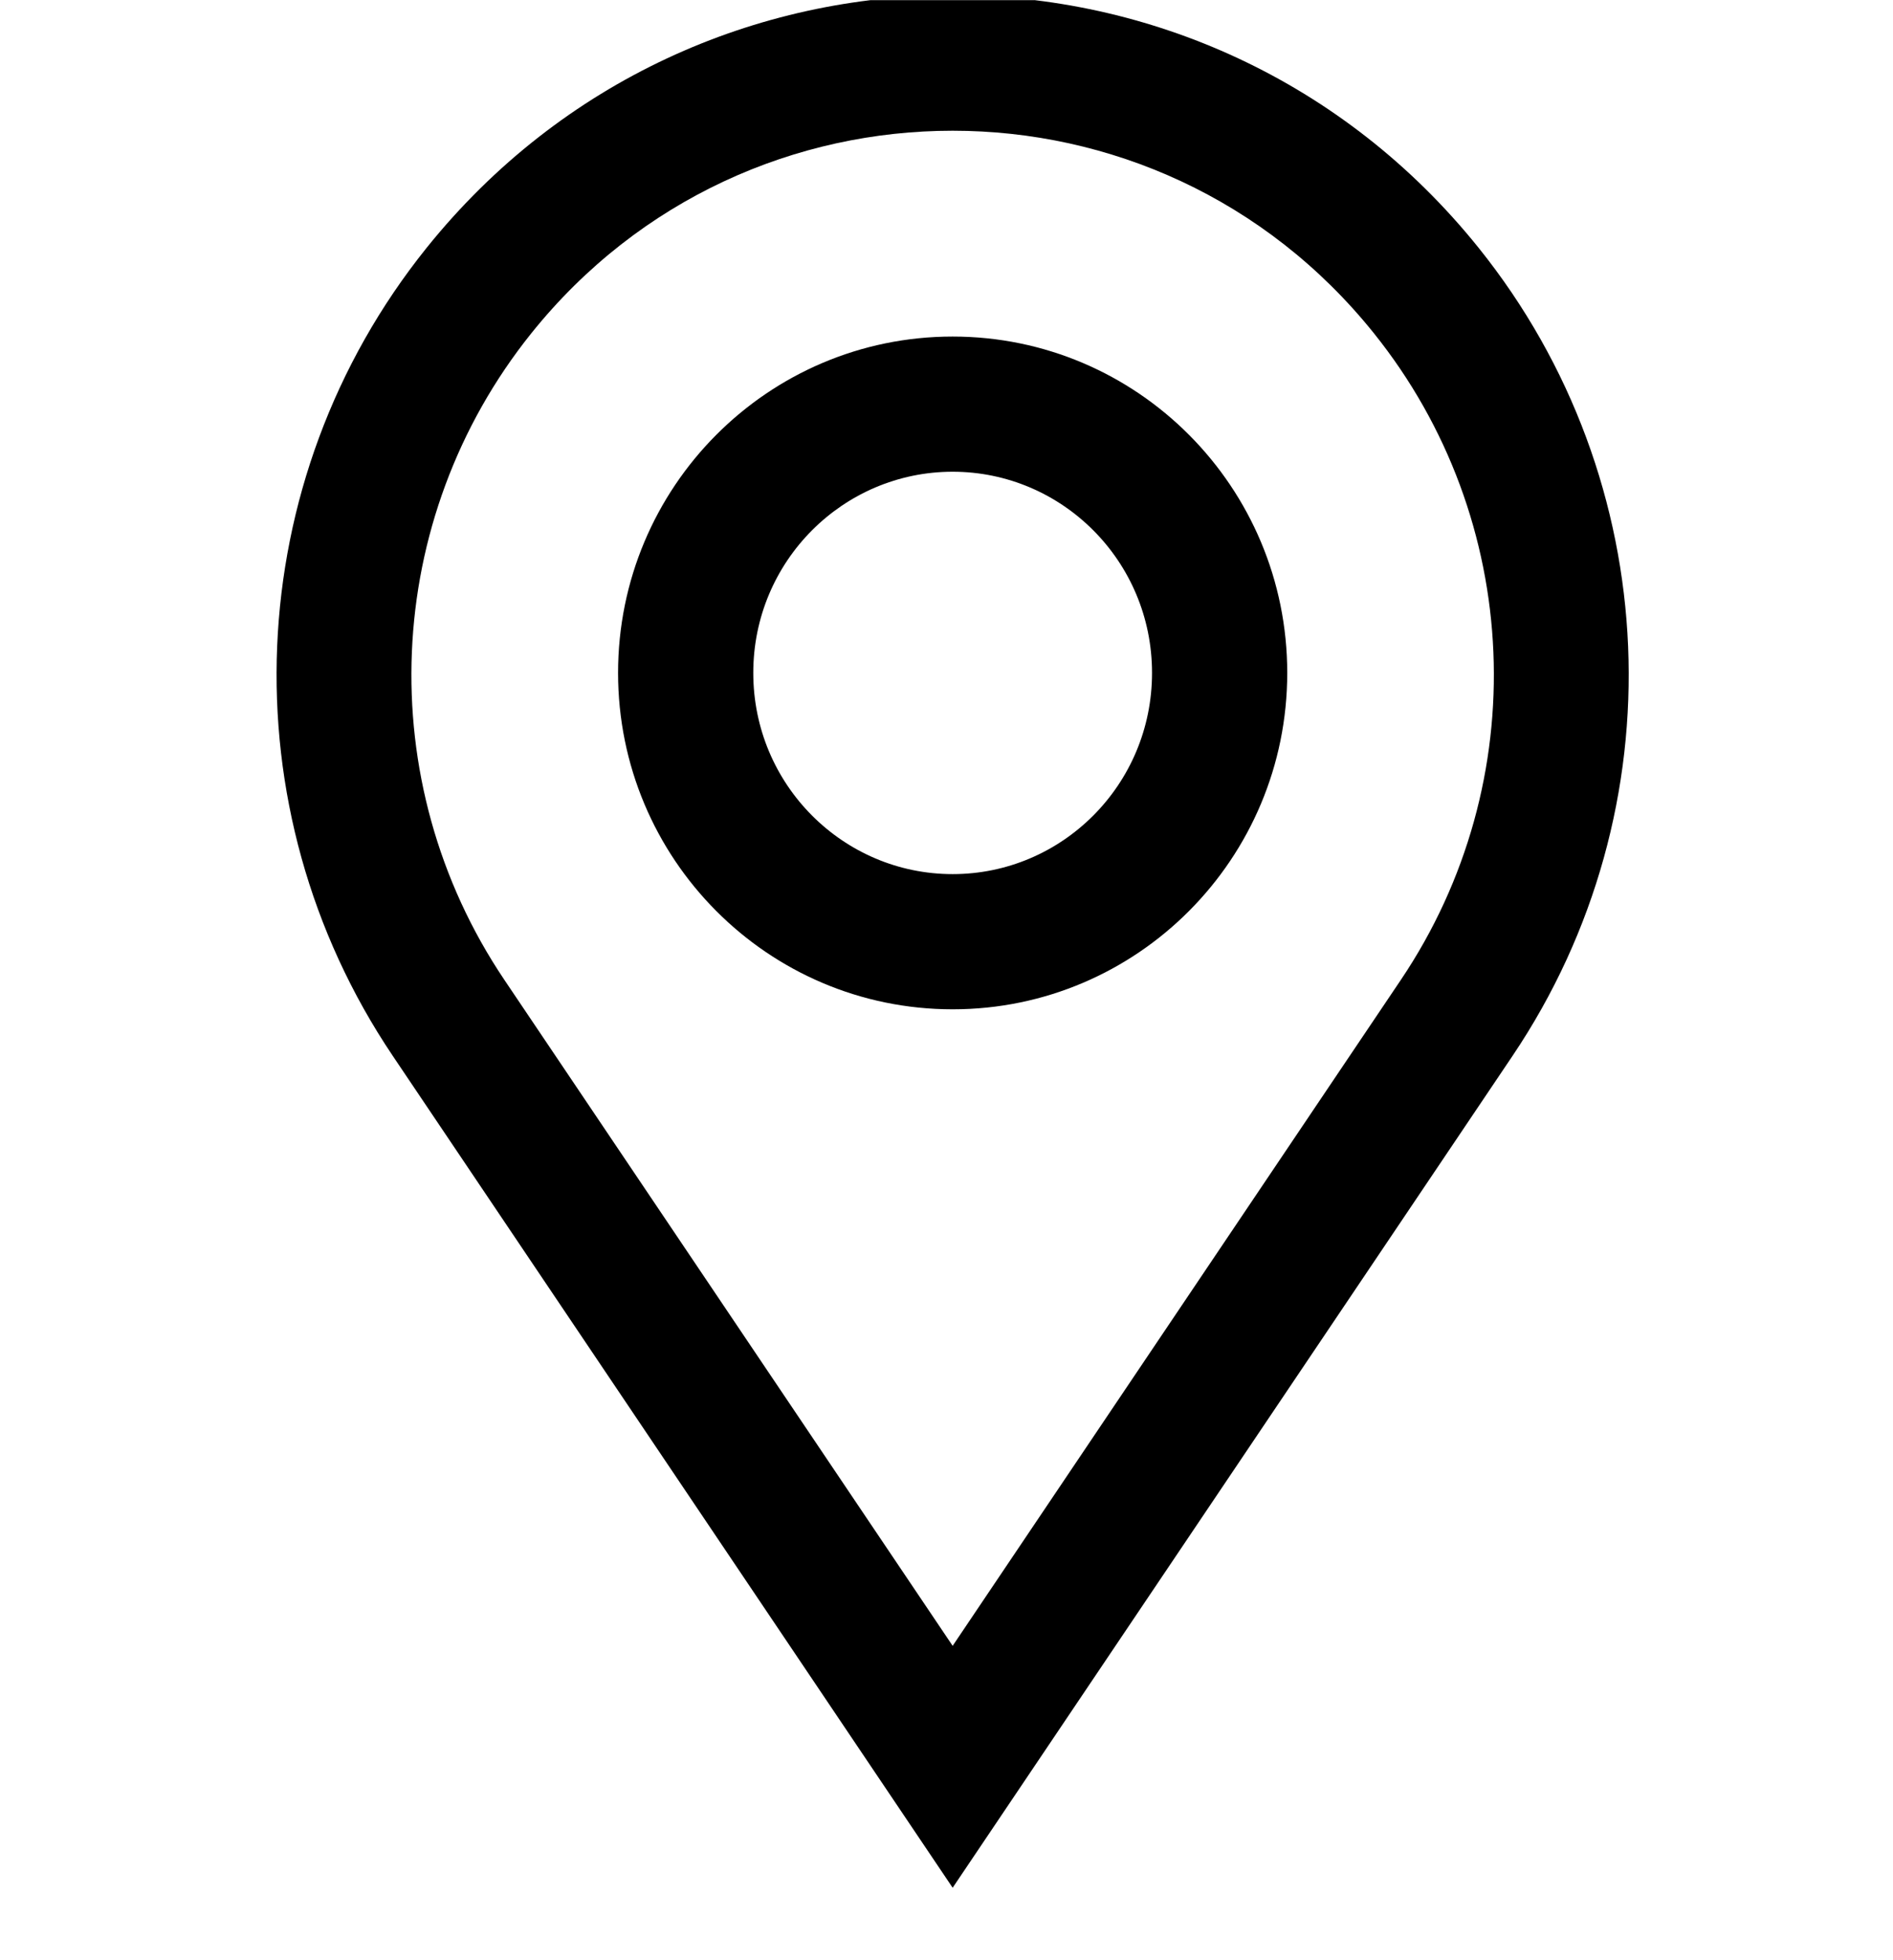 <svg width="28" height="29" viewBox="0 0 28 29" fill="none" xmlns="http://www.w3.org/2000/svg">
<g clip-path="url(#clip0)">
<path fill-rule="evenodd" clip-rule="evenodd" d="M20.721 14.496L14.091 24.349L7.46 14.496C5.488 11.565 5.651 7.682 7.861 4.928C11.066 0.936 17.116 0.936 20.32 4.928C22.531 7.682 22.693 11.565 20.721 14.496ZM22.373 15.62L15.295 26.139L14.091 27.928L12.887 26.139L5.809 15.62C3.345 11.958 3.548 7.108 6.309 3.668C10.312 -1.318 17.87 -1.318 21.872 3.668C24.633 7.108 24.837 11.958 22.373 15.62ZM17.04 9.955C17.04 11.61 15.709 12.932 14.091 12.932C12.473 12.932 11.142 11.61 11.142 9.955C11.142 8.301 12.473 6.979 14.091 6.979C15.709 6.979 17.04 8.301 17.04 9.955ZM19.04 9.955C19.04 12.704 16.824 14.932 14.091 14.932C11.357 14.932 9.142 12.704 9.142 9.955C9.142 7.207 11.357 4.979 14.091 4.979C16.824 4.979 19.04 7.207 19.04 9.955Z" fill="black"/>
</g>
<defs>
<clipPath id="clip0">
<rect width="28" height="28" fill="white" transform="translate(0 0.002)"/>
</clipPath>
</defs>
</svg>
